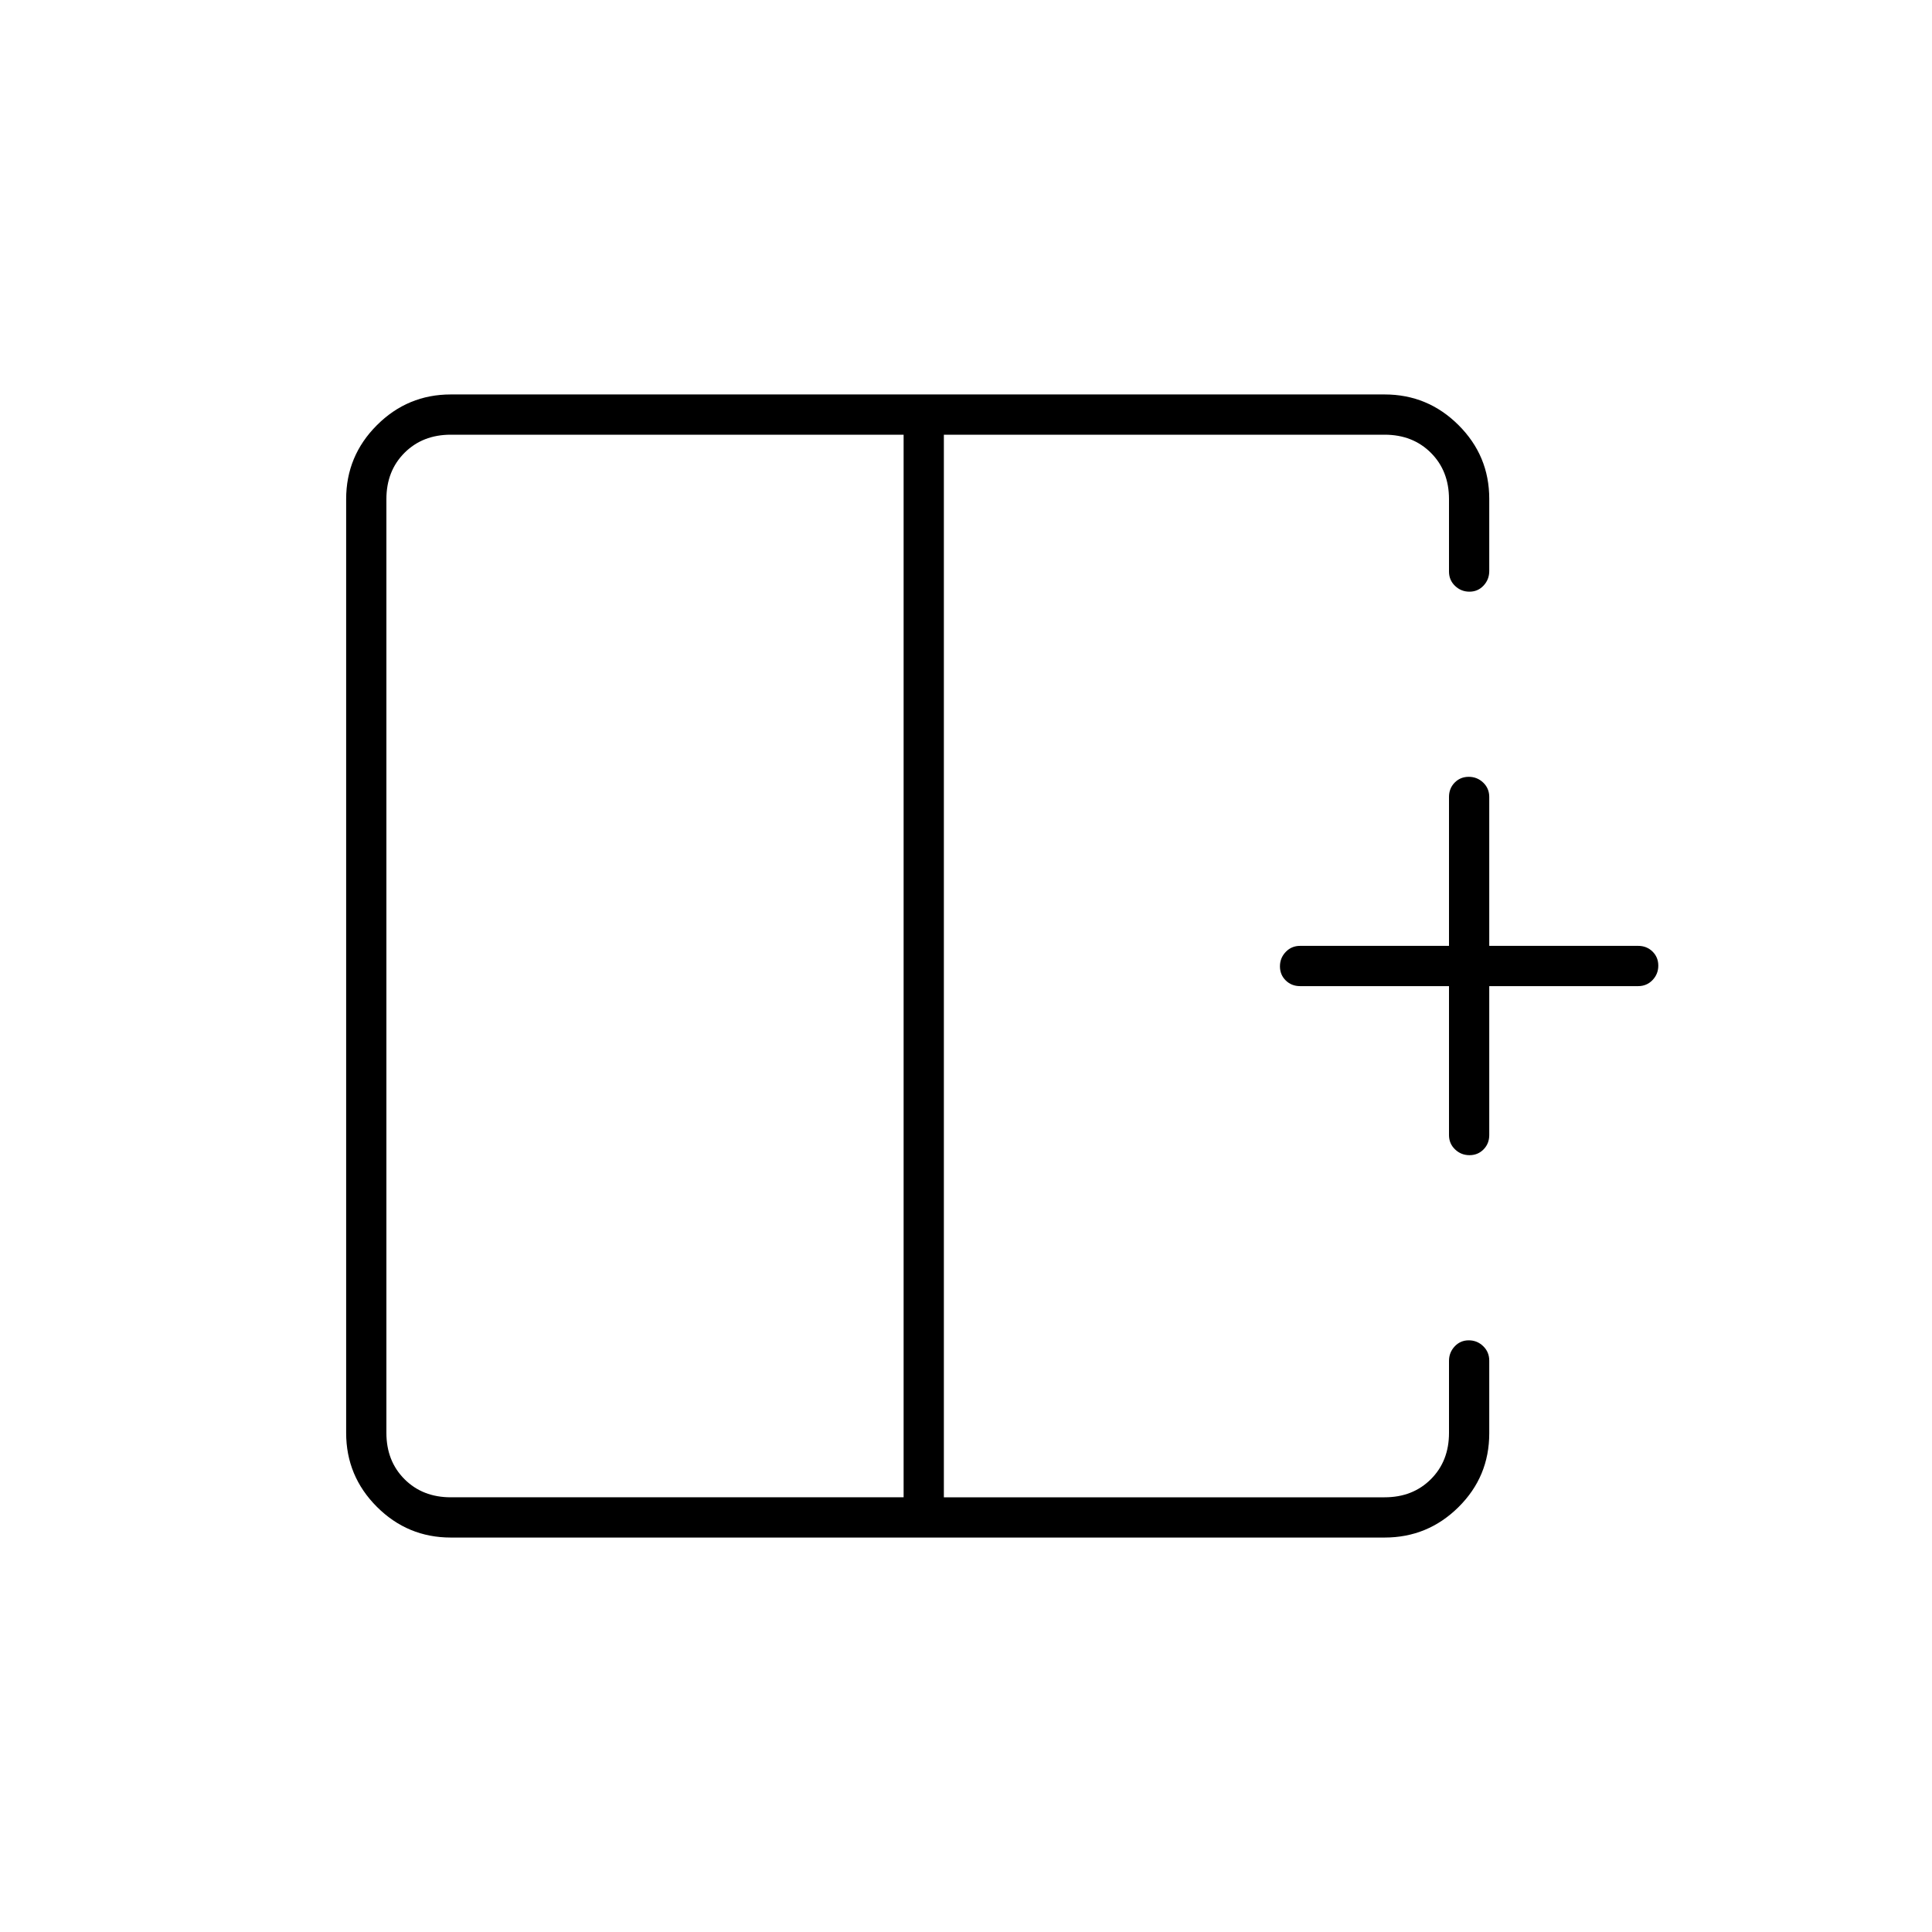 <svg xmlns="http://www.w3.org/2000/svg" height="20" viewBox="0 -960 960 960" width="20"><path d="M449-744H224q-14 0-23 9t-9 23v464q0 14 9 23t23 9h225v-528ZM224-196q-21.45 0-36.73-15.27Q172-226.55 172-248v-464q0-21.45 15.27-36.72Q202.55-764 224-764h464q21.45 0 36.72 15.22Q740-733.55 740-712.18v35.92q0 4.21-2.82 7.23-2.83 3.03-7 3.03-4.18 0-7.18-2.88-3-2.87-3-7.12v-36q0-14-9-23t-23-9H469v528h219q14 0 23-9t9-23v-35.79q0-4.16 2.82-7.19 2.83-3.02 7-3.02 4.18 0 7.18 2.91 3 2.9 3 7.2v36.1q0 21.54-15.28 36.66Q709.45-196 688-196H224Zm506.18-190q-4.18 0-7.18-2.88-3-2.87-3-7.12v-74h-74q-4.25 0-7.12-2.82-2.88-2.83-2.88-7 0-4.18 2.88-7.18 2.87-3 7.12-3h74v-74q0-4.25 2.82-7.13 2.83-2.87 7-2.87 4.18 0 7.18 2.87 3 2.88 3 7.13v74h74q4.25 0 7.13 2.82 2.87 2.83 2.87 7 0 4.18-2.87 7.18-2.88 3-7.13 3h-74v74q0 4.25-2.82 7.12-2.83 2.88-7 2.88ZM469-480Zm-20 0h20-20Zm0 0Z"/></svg>